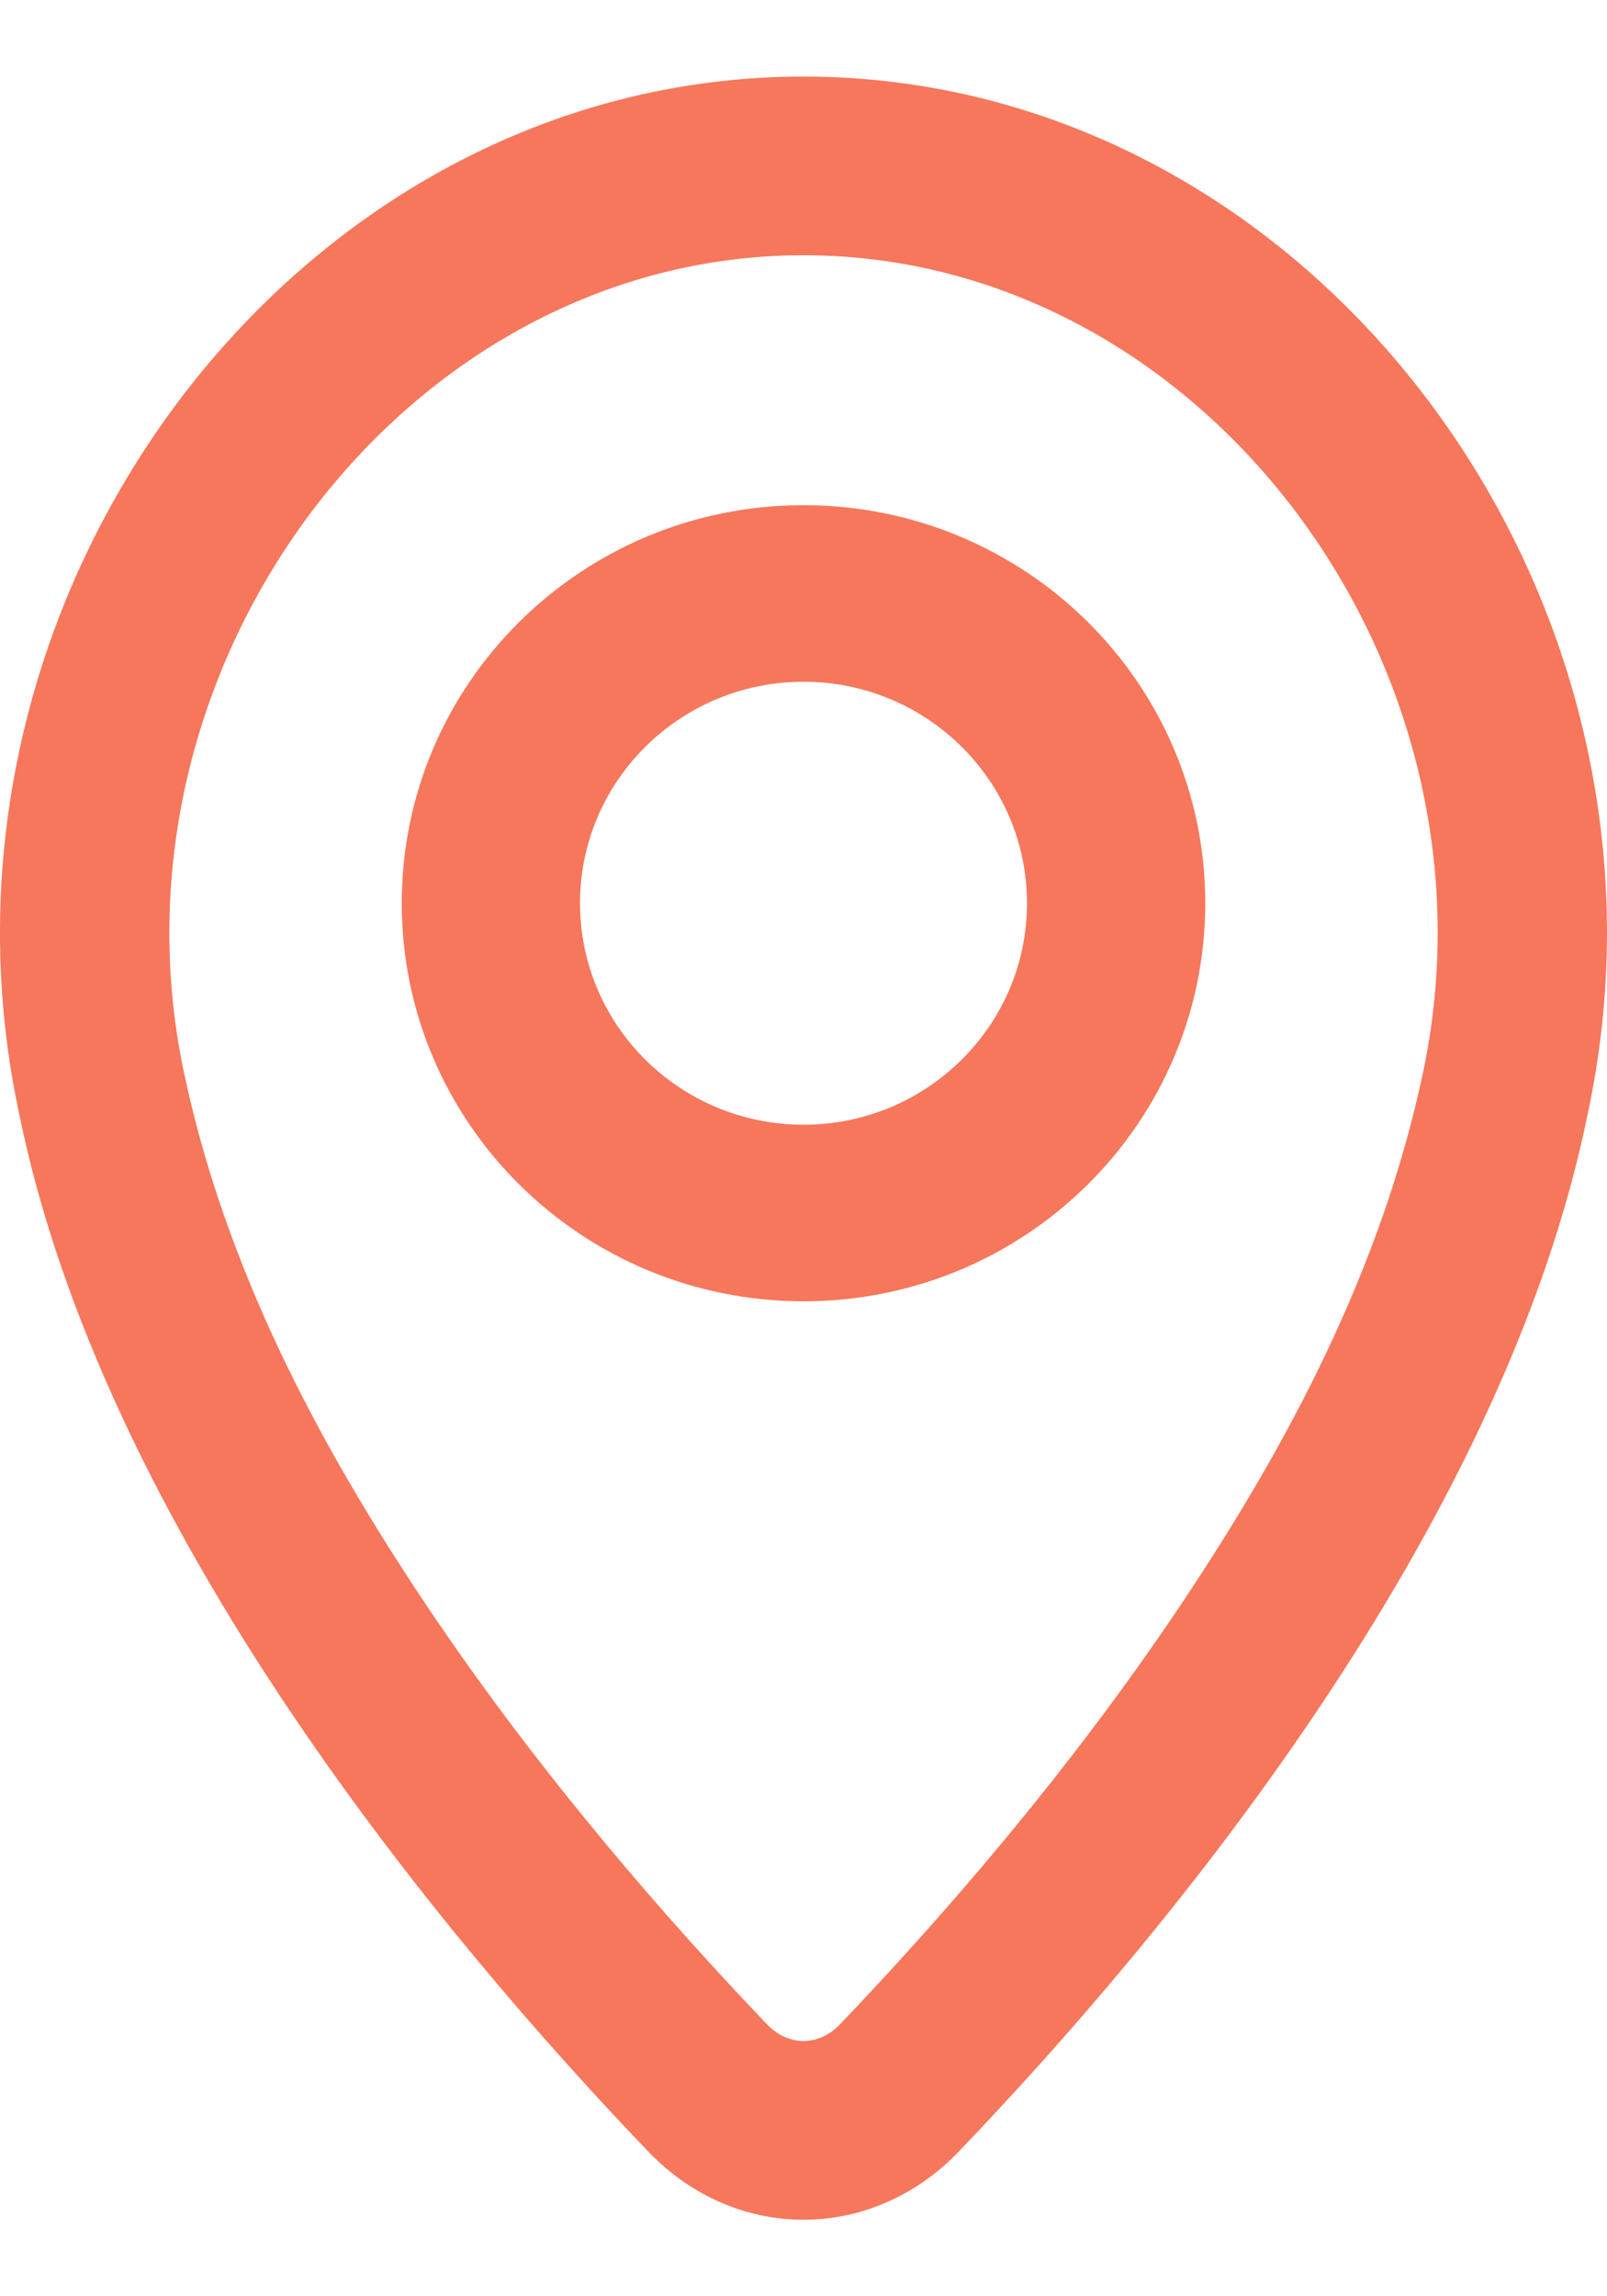<svg width="14" height="20" viewBox="0 0 14 20" fill="none" xmlns="http://www.w3.org/2000/svg">
<path fill-rule="evenodd" clip-rule="evenodd" d="M7 11.334C8.933 11.334 10.5 9.781 10.5 7.867C10.5 5.952 8.933 4.4 7 4.4C5.067 4.4 3.5 5.952 3.5 7.867C3.5 9.781 5.067 11.334 7 11.334ZM7 9.796C5.925 9.796 5.053 8.932 5.053 7.867C5.053 6.802 5.925 5.938 7 5.938C8.075 5.938 8.947 6.802 8.947 7.867C8.947 8.932 8.075 9.796 7 9.796Z" fill="#F6775B"/>
<path fill-rule="evenodd" clip-rule="evenodd" d="M13.837 9.677C14.791 5.168 11.428 0.667 7 0.667C2.573 0.667 -0.79 5.174 0.162 9.677C0.898 13.334 3.871 16.886 5.646 18.738C6.406 19.532 7.594 19.532 8.354 18.738C10.129 16.886 13.102 13.334 13.837 9.677ZM7 2.223C10.475 2.223 13.148 5.792 12.398 9.338C12.038 11.041 11.23 12.571 10.281 13.986C9.291 15.463 8.167 16.744 7.317 17.632C7.132 17.825 6.868 17.825 6.683 17.632C5.833 16.744 4.709 15.464 3.718 13.986C2.77 12.571 1.962 11.042 1.602 9.338C0.853 5.797 3.527 2.223 7 2.223Z" fill="#F6775B"/>
</svg>
